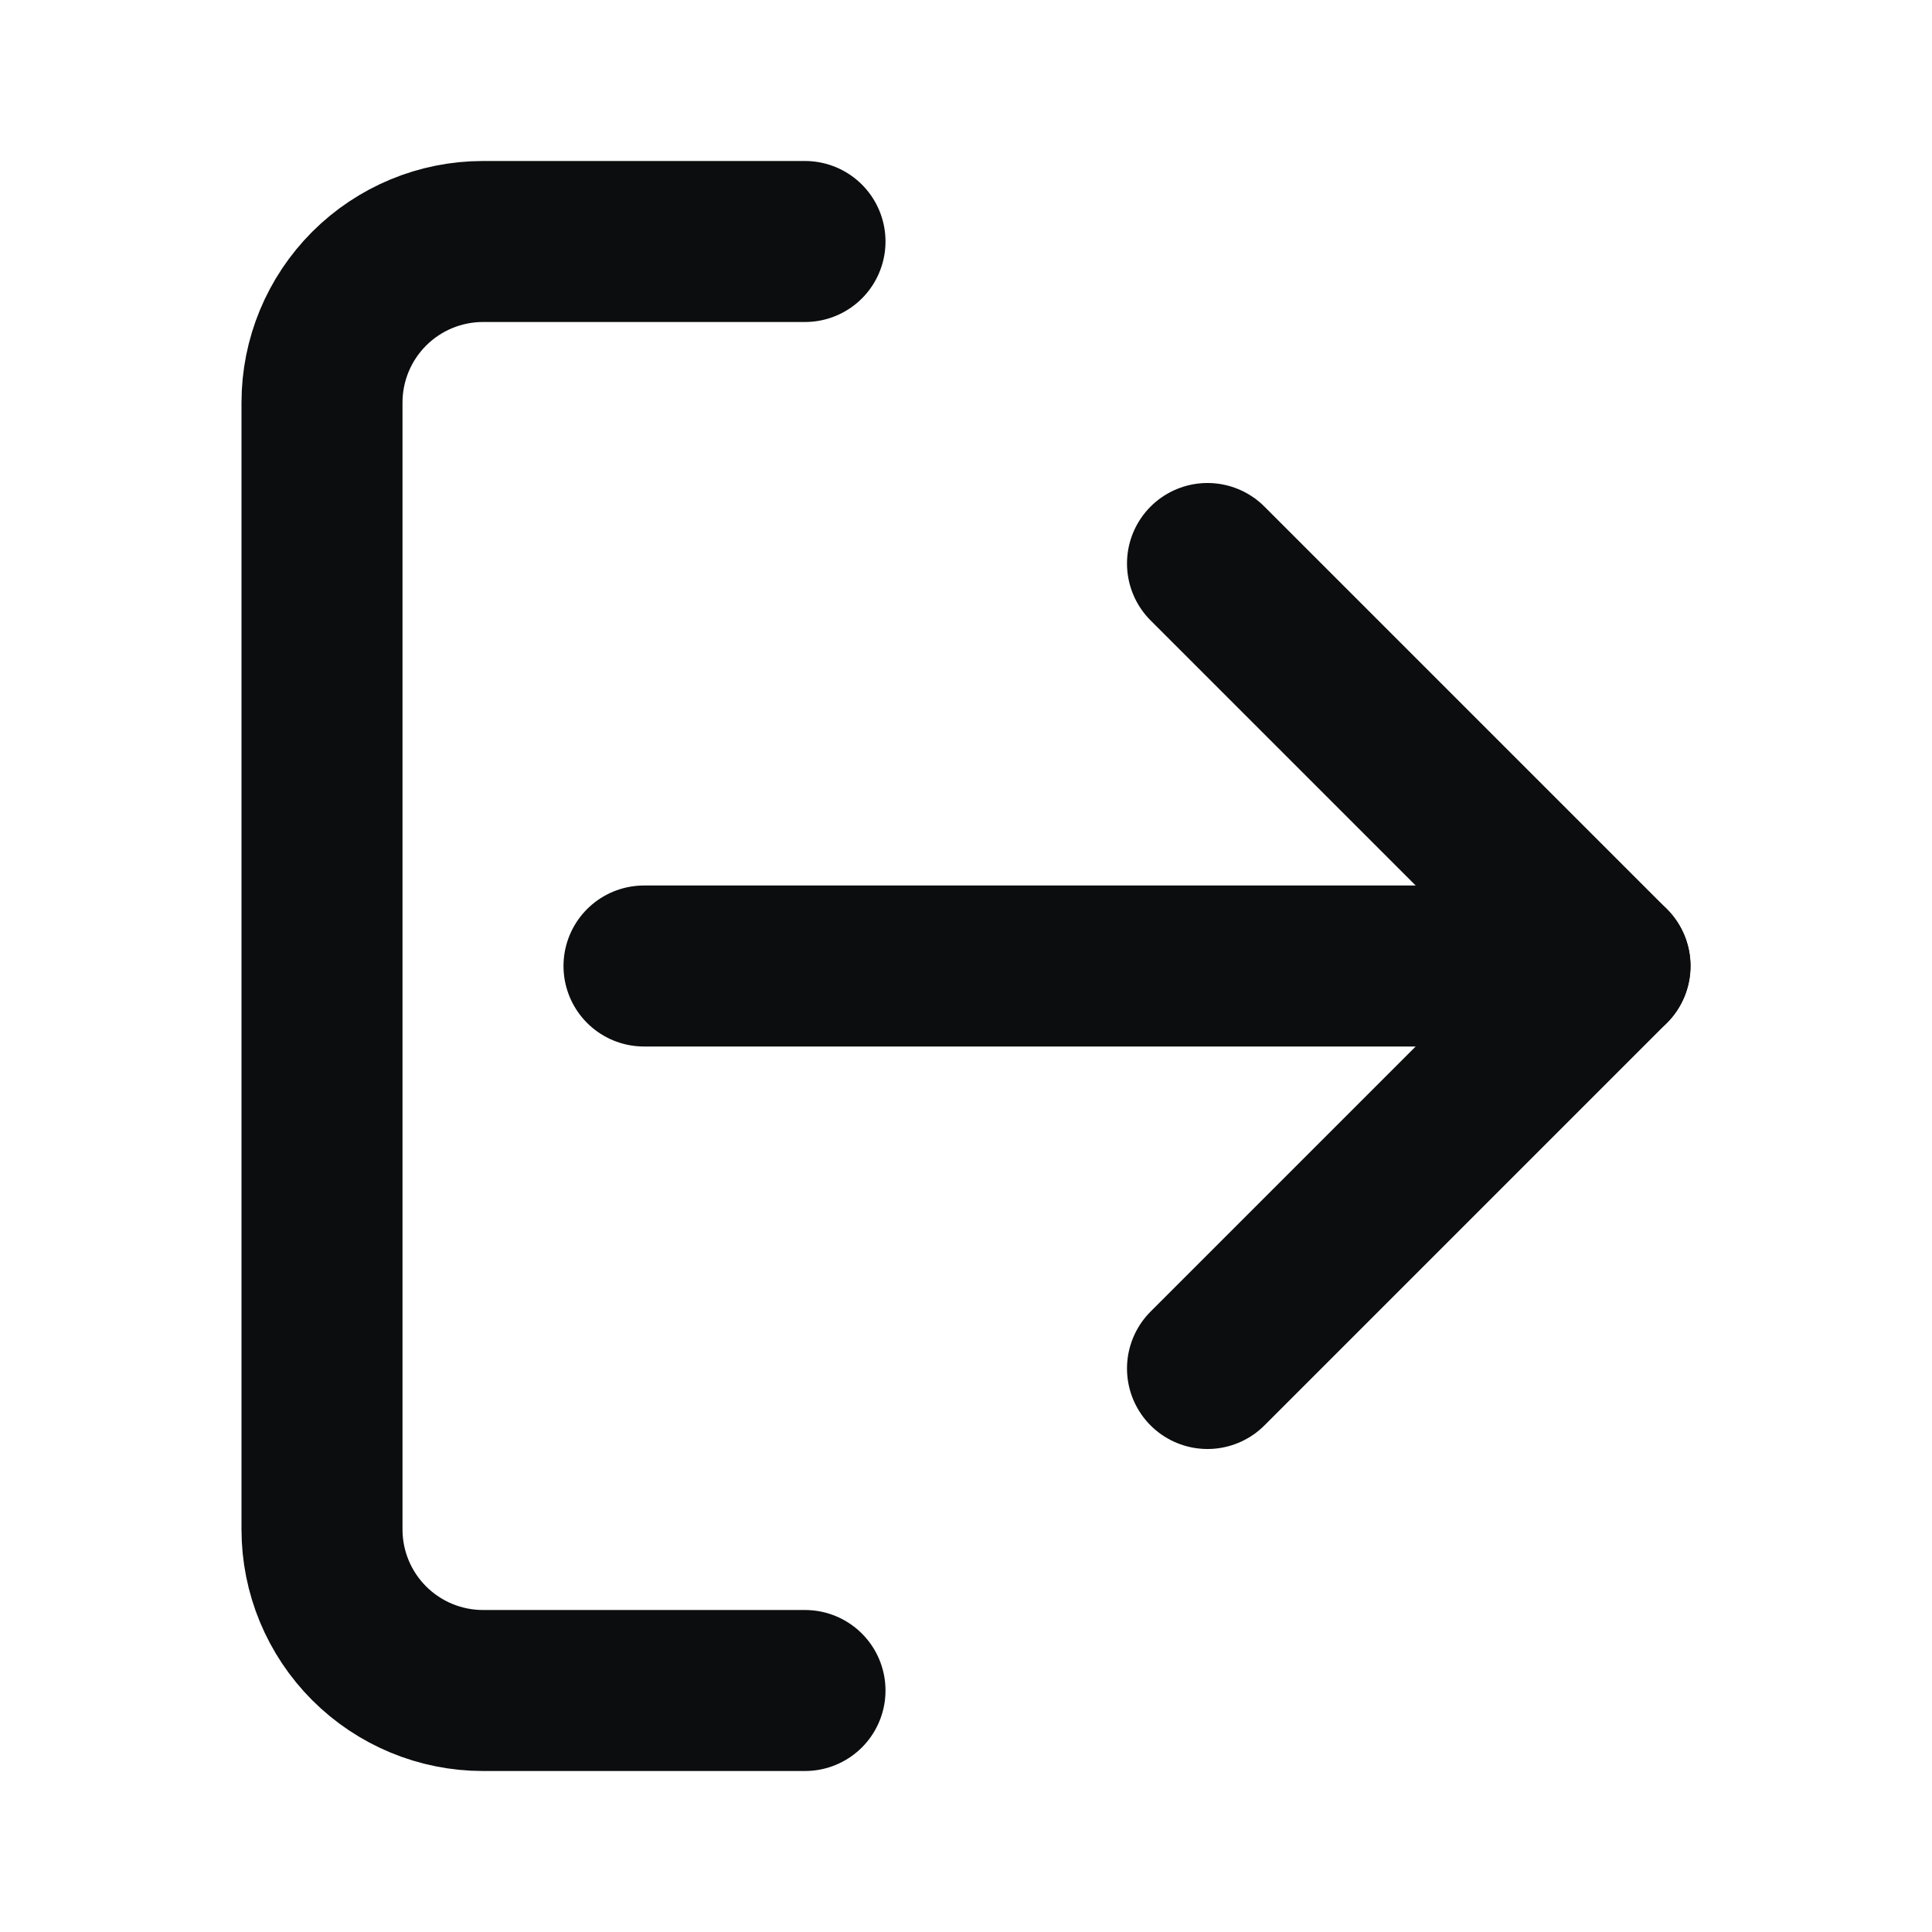 <svg width="24" height="24" viewBox="0 0 24 24" fill="none" xmlns="http://www.w3.org/2000/svg">
<g id="Others">
<g clip-path="url(#clip0_409_4527)">
<path id="Vector" d="M10 21H6C5.47 21 4.961 20.789 4.586 20.414C4.211 20.039 4 19.53 4 19V5C4 4.47 4.211 3.961 4.586 3.586C4.961 3.211 5.47 3 6 3H10" stroke="#0B0D0E" stroke-width="2" stroke-linecap="round" stroke-linejoin="round"/>
<path id="Vector_2" d="M15 17L20 12L15 7" stroke="#0B0D0E" stroke-width="2" stroke-linecap="round" stroke-linejoin="round"/>
<path id="Vector_3" d="M20 12H8" stroke="#0B0D0E" stroke-width="2" stroke-linecap="round" stroke-linejoin="round"/>
</g>
</g>
<defs>
<clipPath id="clip0_409_4527">
<rect width="24" height="24" rx="3" fill="white"/>
</clipPath>
</defs>
</svg>
